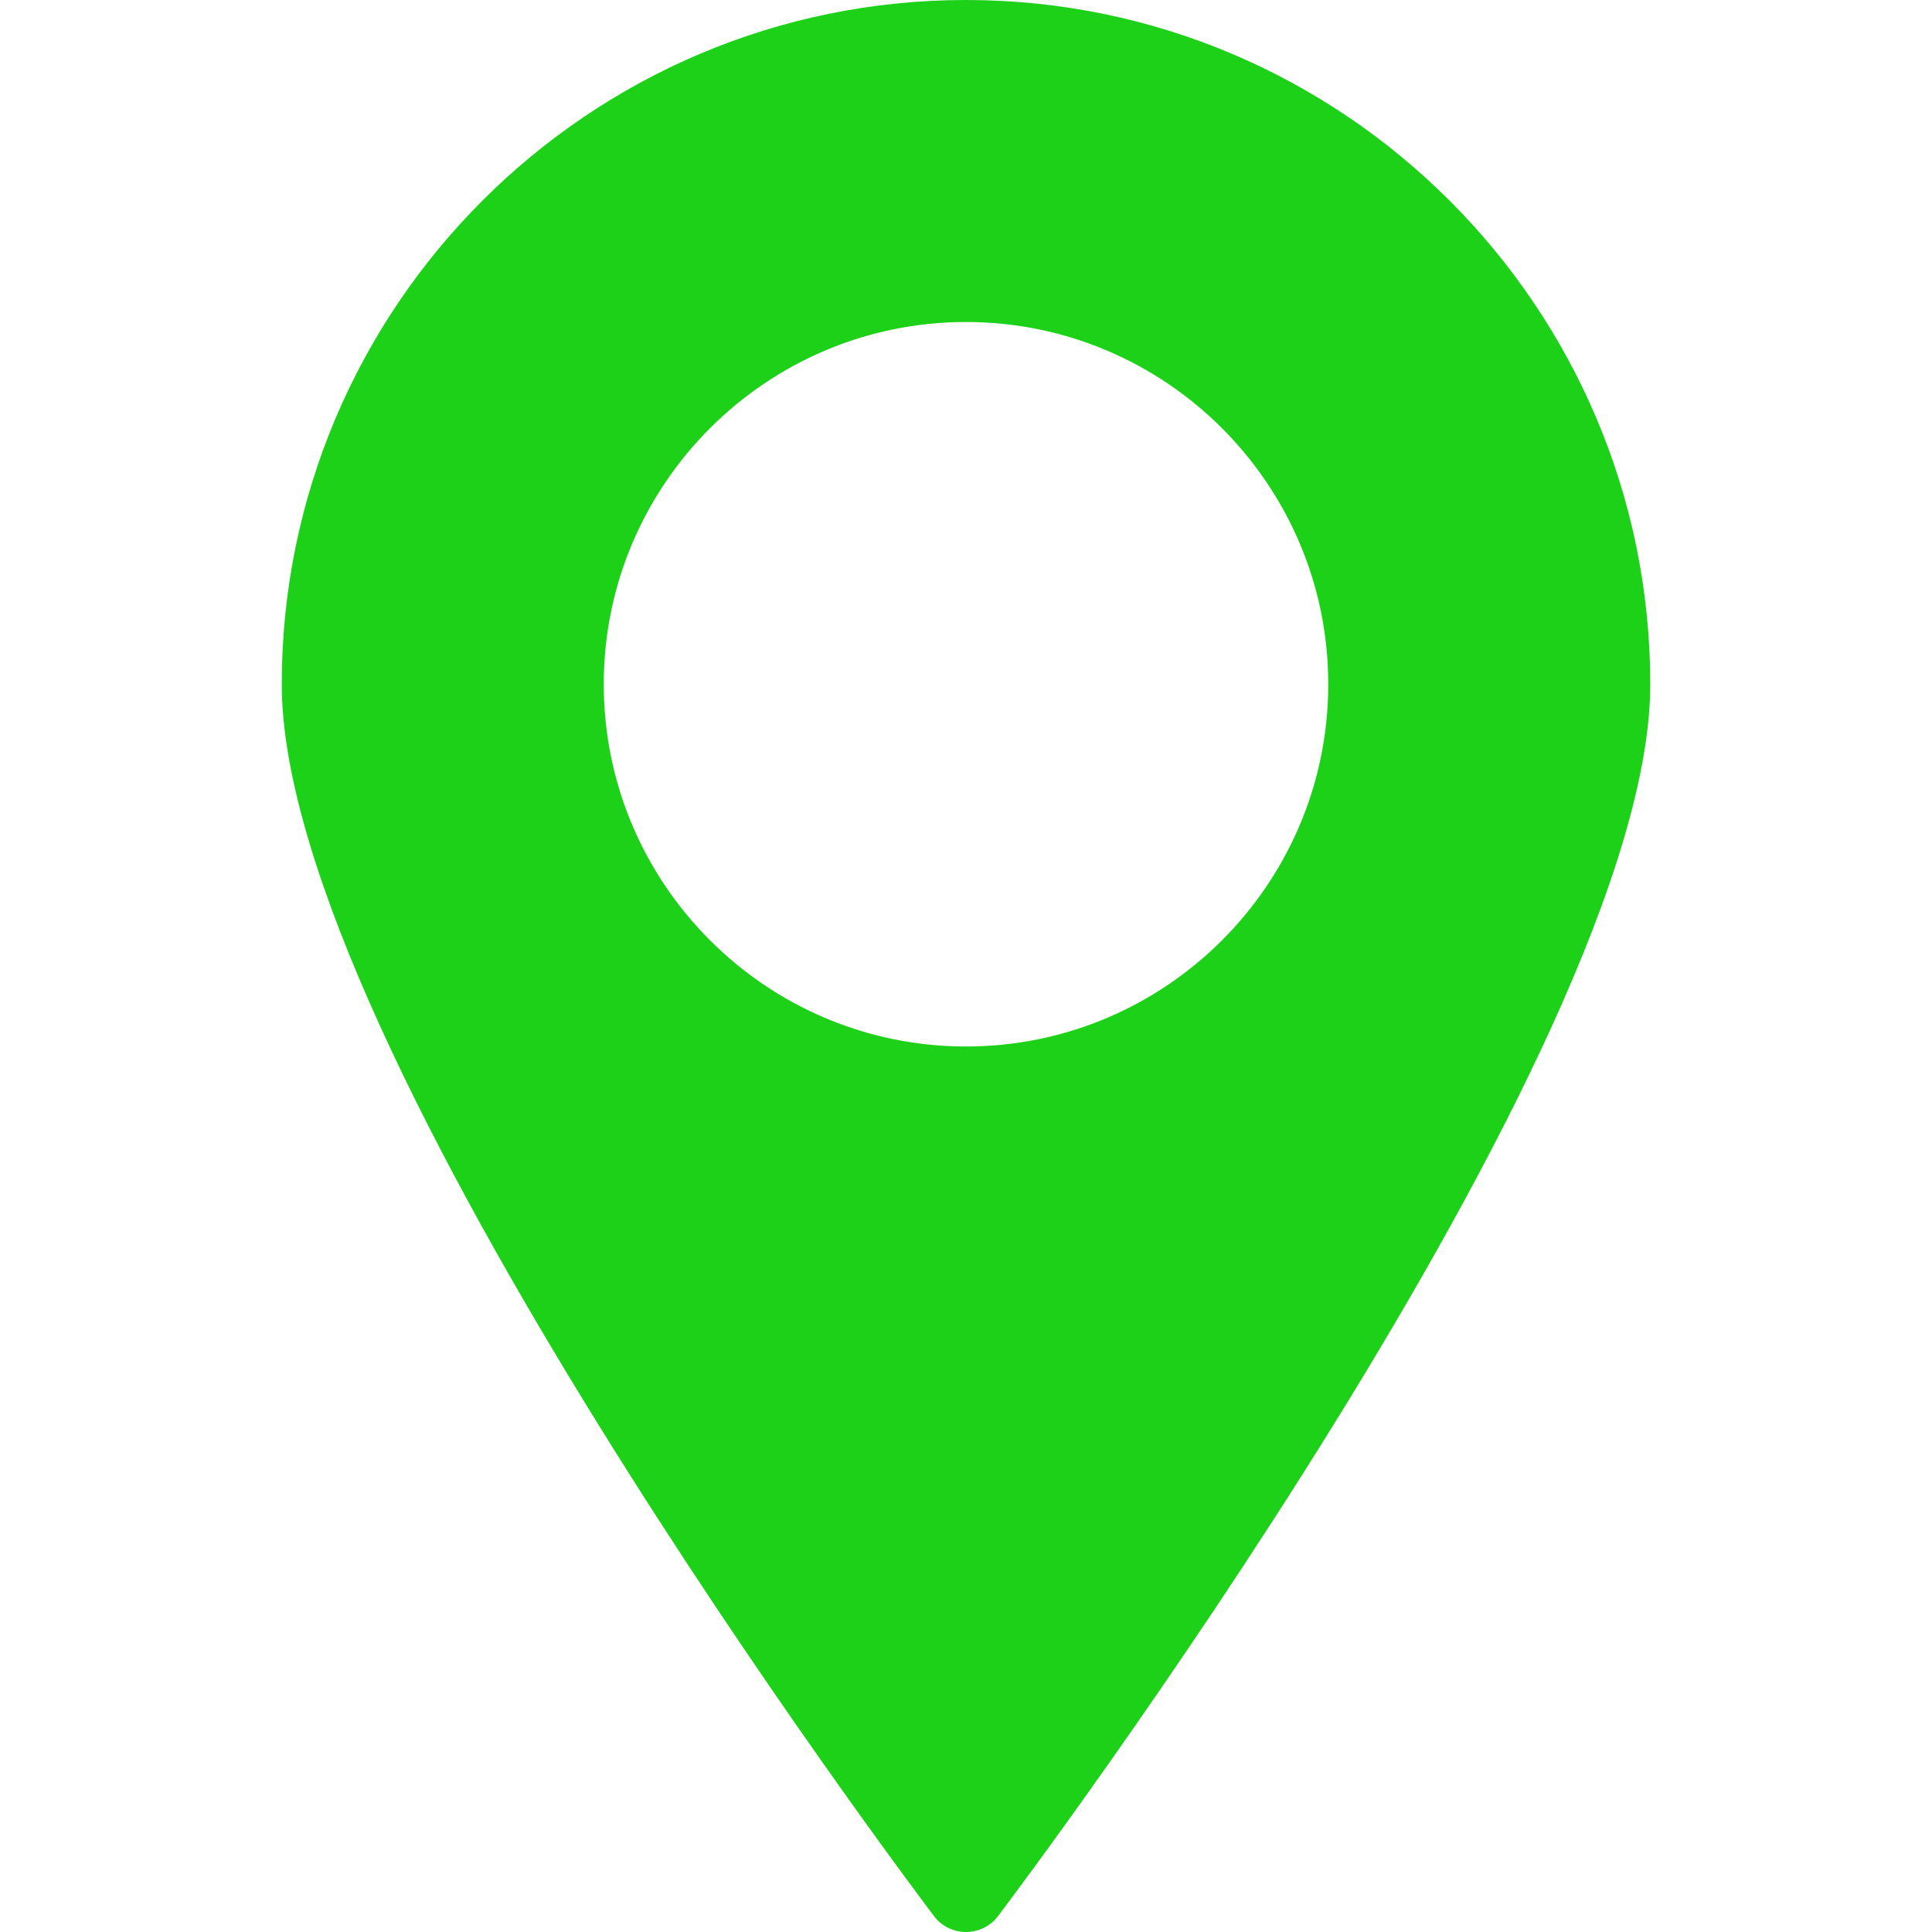 <?xml version="1.0" encoding="iso-8859-1"?>
<!-- Generator: Adobe Illustrator 19.0.0, SVG Export Plug-In . SVG Version: 6.00 Build 0)  -->
<svg version="1.1" id="Capa_1" xmlns="http://www.w3.org/2000/svg" xmlns:xlink="http://www.w3.org/1999/xlink" x="0px" y="0px"
	 viewBox="0 0 512 512" style="enable-background:new 0 0 512 512;" xml:space="preserve">
<g>
	<g>
		<path fill="#1cd118" d="M256,0C156.011,0,74.667,81.344,74.667,181.333c0,96.725,165.781,317.099,172.843,326.443
			c1.984,2.667,5.163,4.224,8.491,4.224c3.328,0,6.507-1.557,8.491-4.224c7.061-9.344,172.843-229.717,172.843-326.443
			C437.333,81.344,355.989,0,256,0z M256,277.333c-52.928,0-96-43.072-96-96c0-52.928,43.072-96,96-96s96,43.072,96,96
			C352,234.261,308.928,277.333,256,277.333z"/>
	</g>
</g>
<g>
</g>
<g>
</g>
<g>
</g>
<g>
</g>
<g>
</g>
<g>
</g>
<g>
</g>
<g>
</g>
<g>
</g>
<g>
</g>
<g>
</g>
<g>
</g>
<g>
</g>
<g>
</g>
<g>
</g>
</svg>
